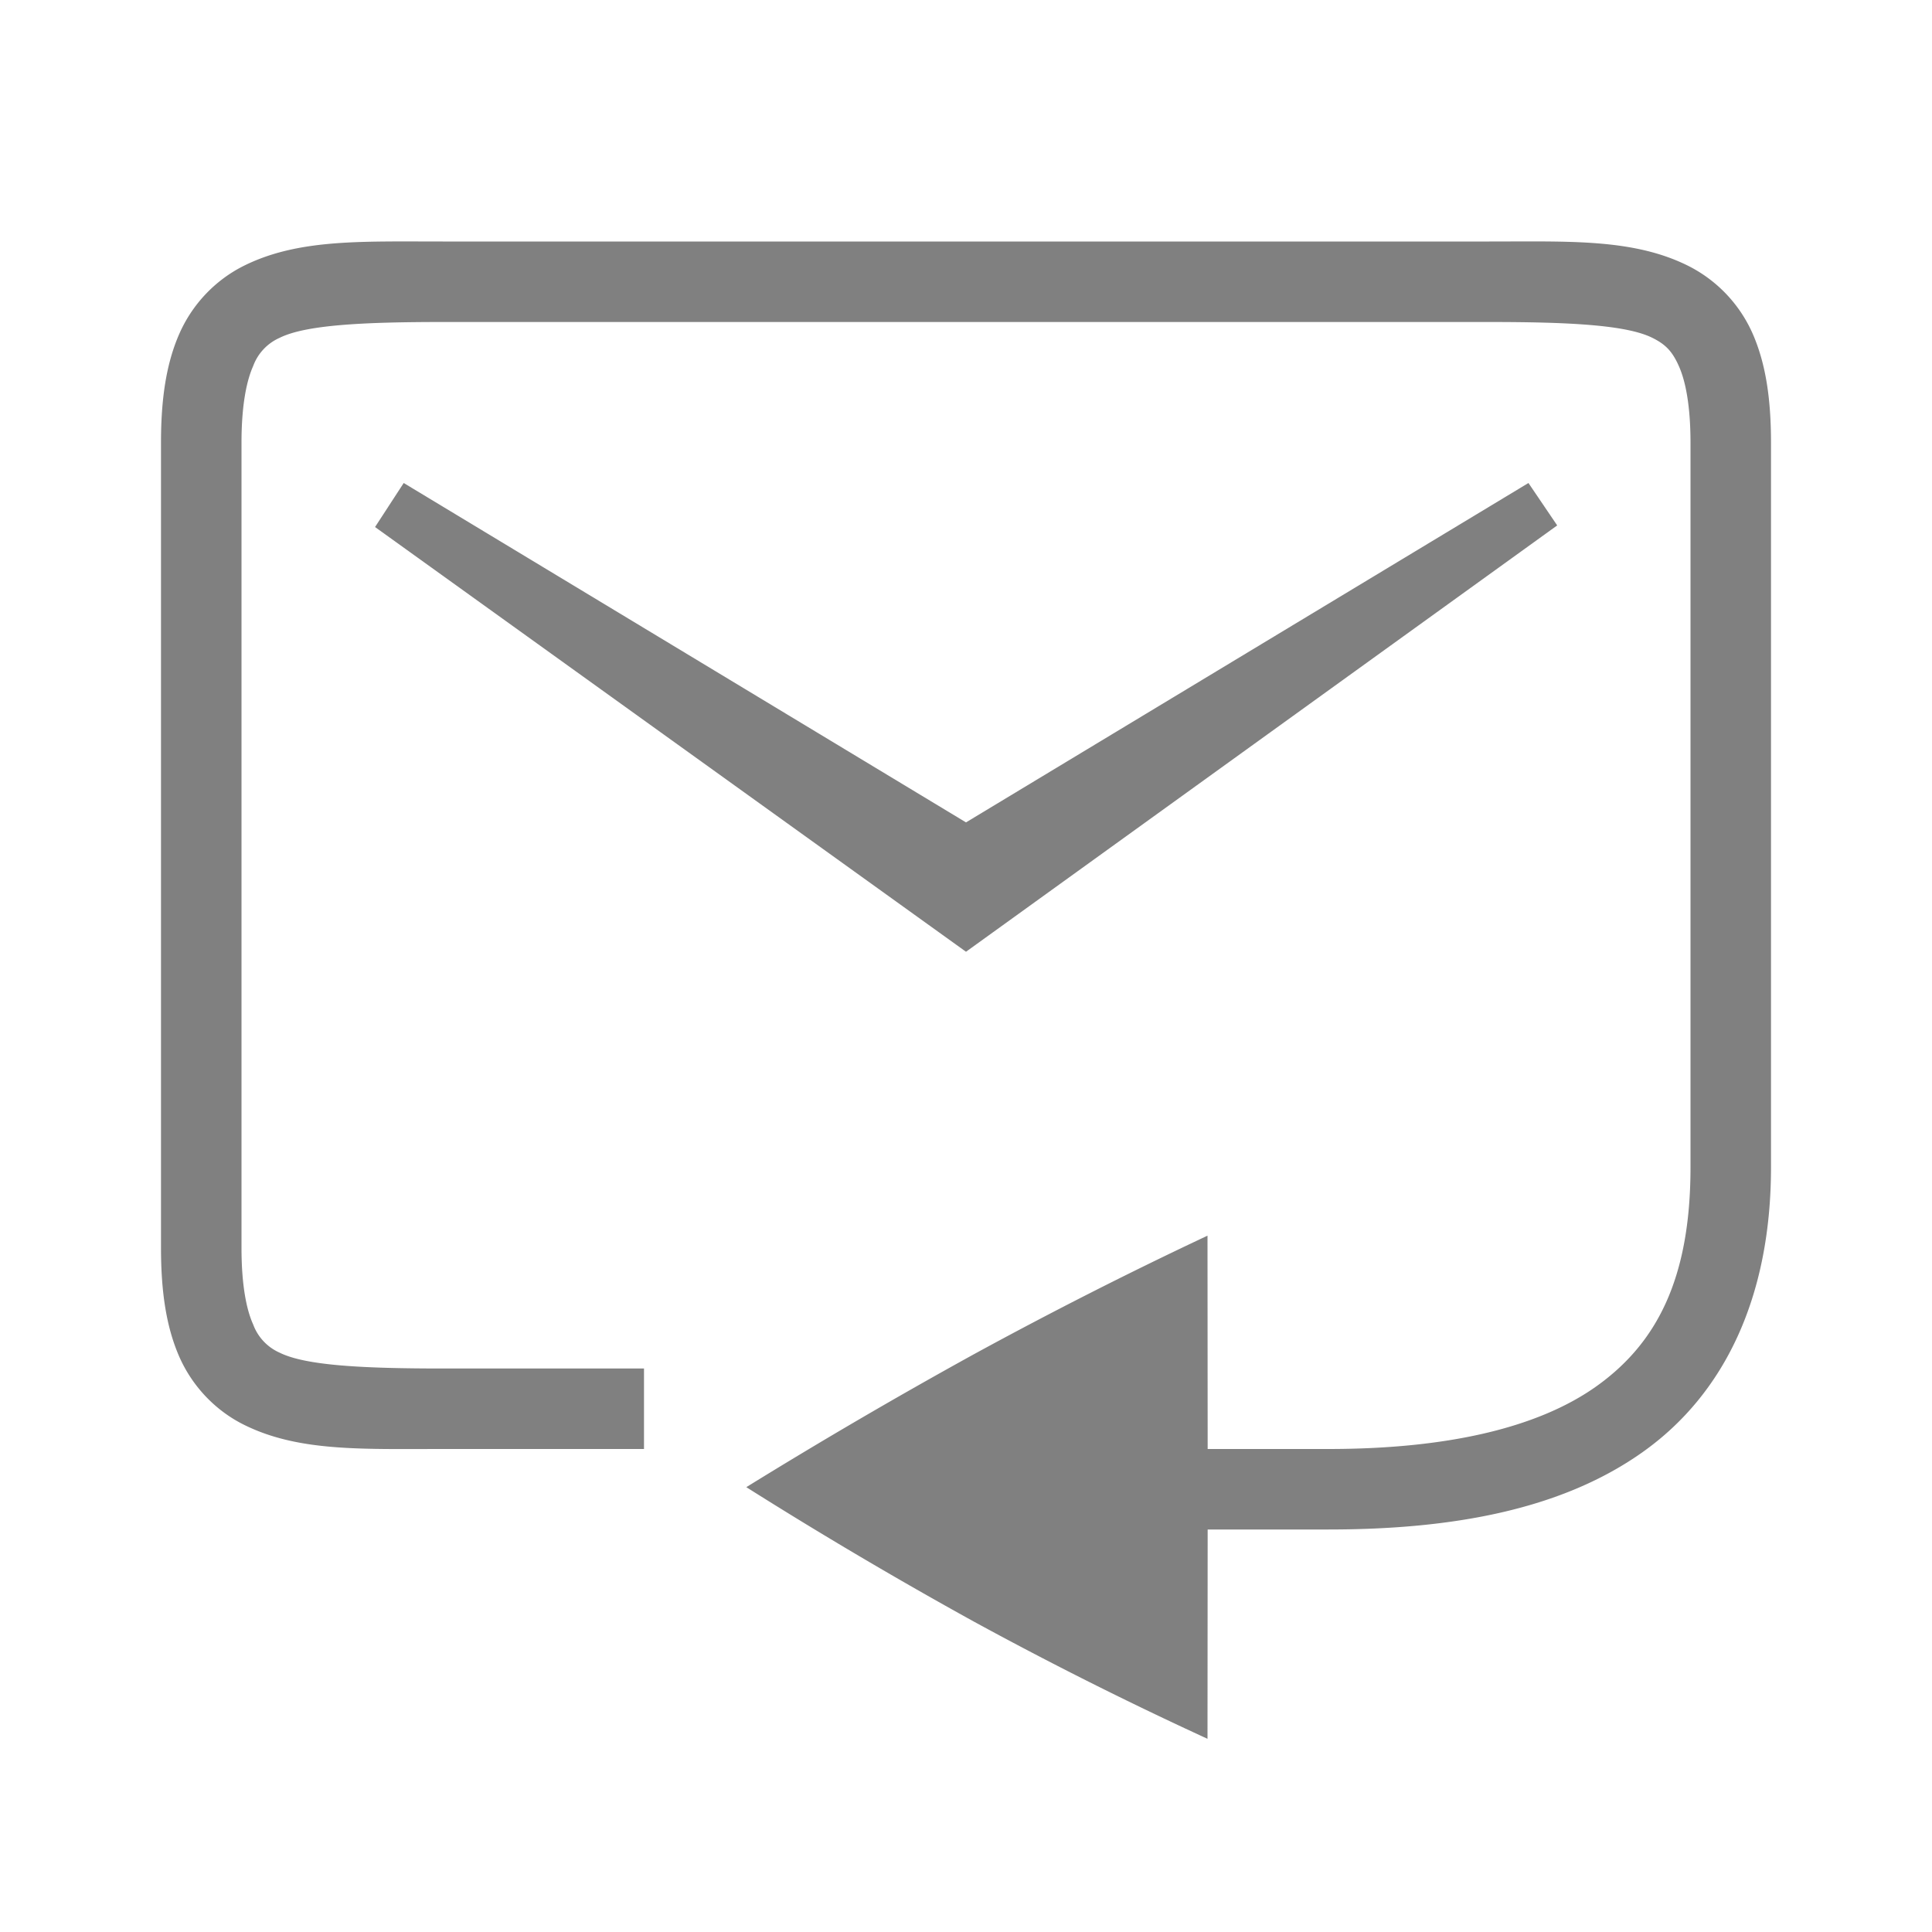 <svg height="24" width="24" xmlns="http://www.w3.org/2000/svg"><path style="fill:gray;stroke-width:1" d="m5.015 6-.356.547L12 11.823l7.344-5.296L18.987 6 12 10.216z"/><path style="color:#000;fill:gray;fill-opacity:1" d="M4.787 3c-.677.006-1.25.048-1.76.303-.34.17-.63.462-.797.838C2.064 4.516 2 4.958 2 5.5v10c0 .542.064.984.23 1.36.167.375.458.668.797.837.51.255 1.083.297 1.76.303.226.002.463 0 .713 0H8v-1H5.5c-1 0-1.706-.037-2.027-.197a.615.615 0 0 1-.328-.35C3.06 16.266 3 15.958 3 15.5v-10c0-.458.061-.766.145-.953a.615.615 0 0 1 .328-.35C3.793 4.037 4.5 4 5.5 4h13c1 0 1.706.037 2.027.197.16.08.245.163.328.35.084.187.145.495.145.953v9c0 1.389-.423 2.188-1.166 2.719-.743.53-1.89.781-3.334.781h-1.498L15 15.35c-.983.462-1.951.954-2.904 1.474a65.913 65.913 0 0 0-2.825 1.65 56.02 56.02 0 0 0 2.825 1.669A47.045 47.045 0 0 0 15 21.6l.002-2.6H16.5c1.556 0 2.91-.25 3.916-.969C21.423 17.312 22 16.111 22 14.5v-9c0-.542-.064-.984-.23-1.36a1.72 1.72 0 0 0-.797-.837C20.293 2.963 19.5 3 18.5 3h-13c-.25 0-.487-.002-.713 0z"/></svg>